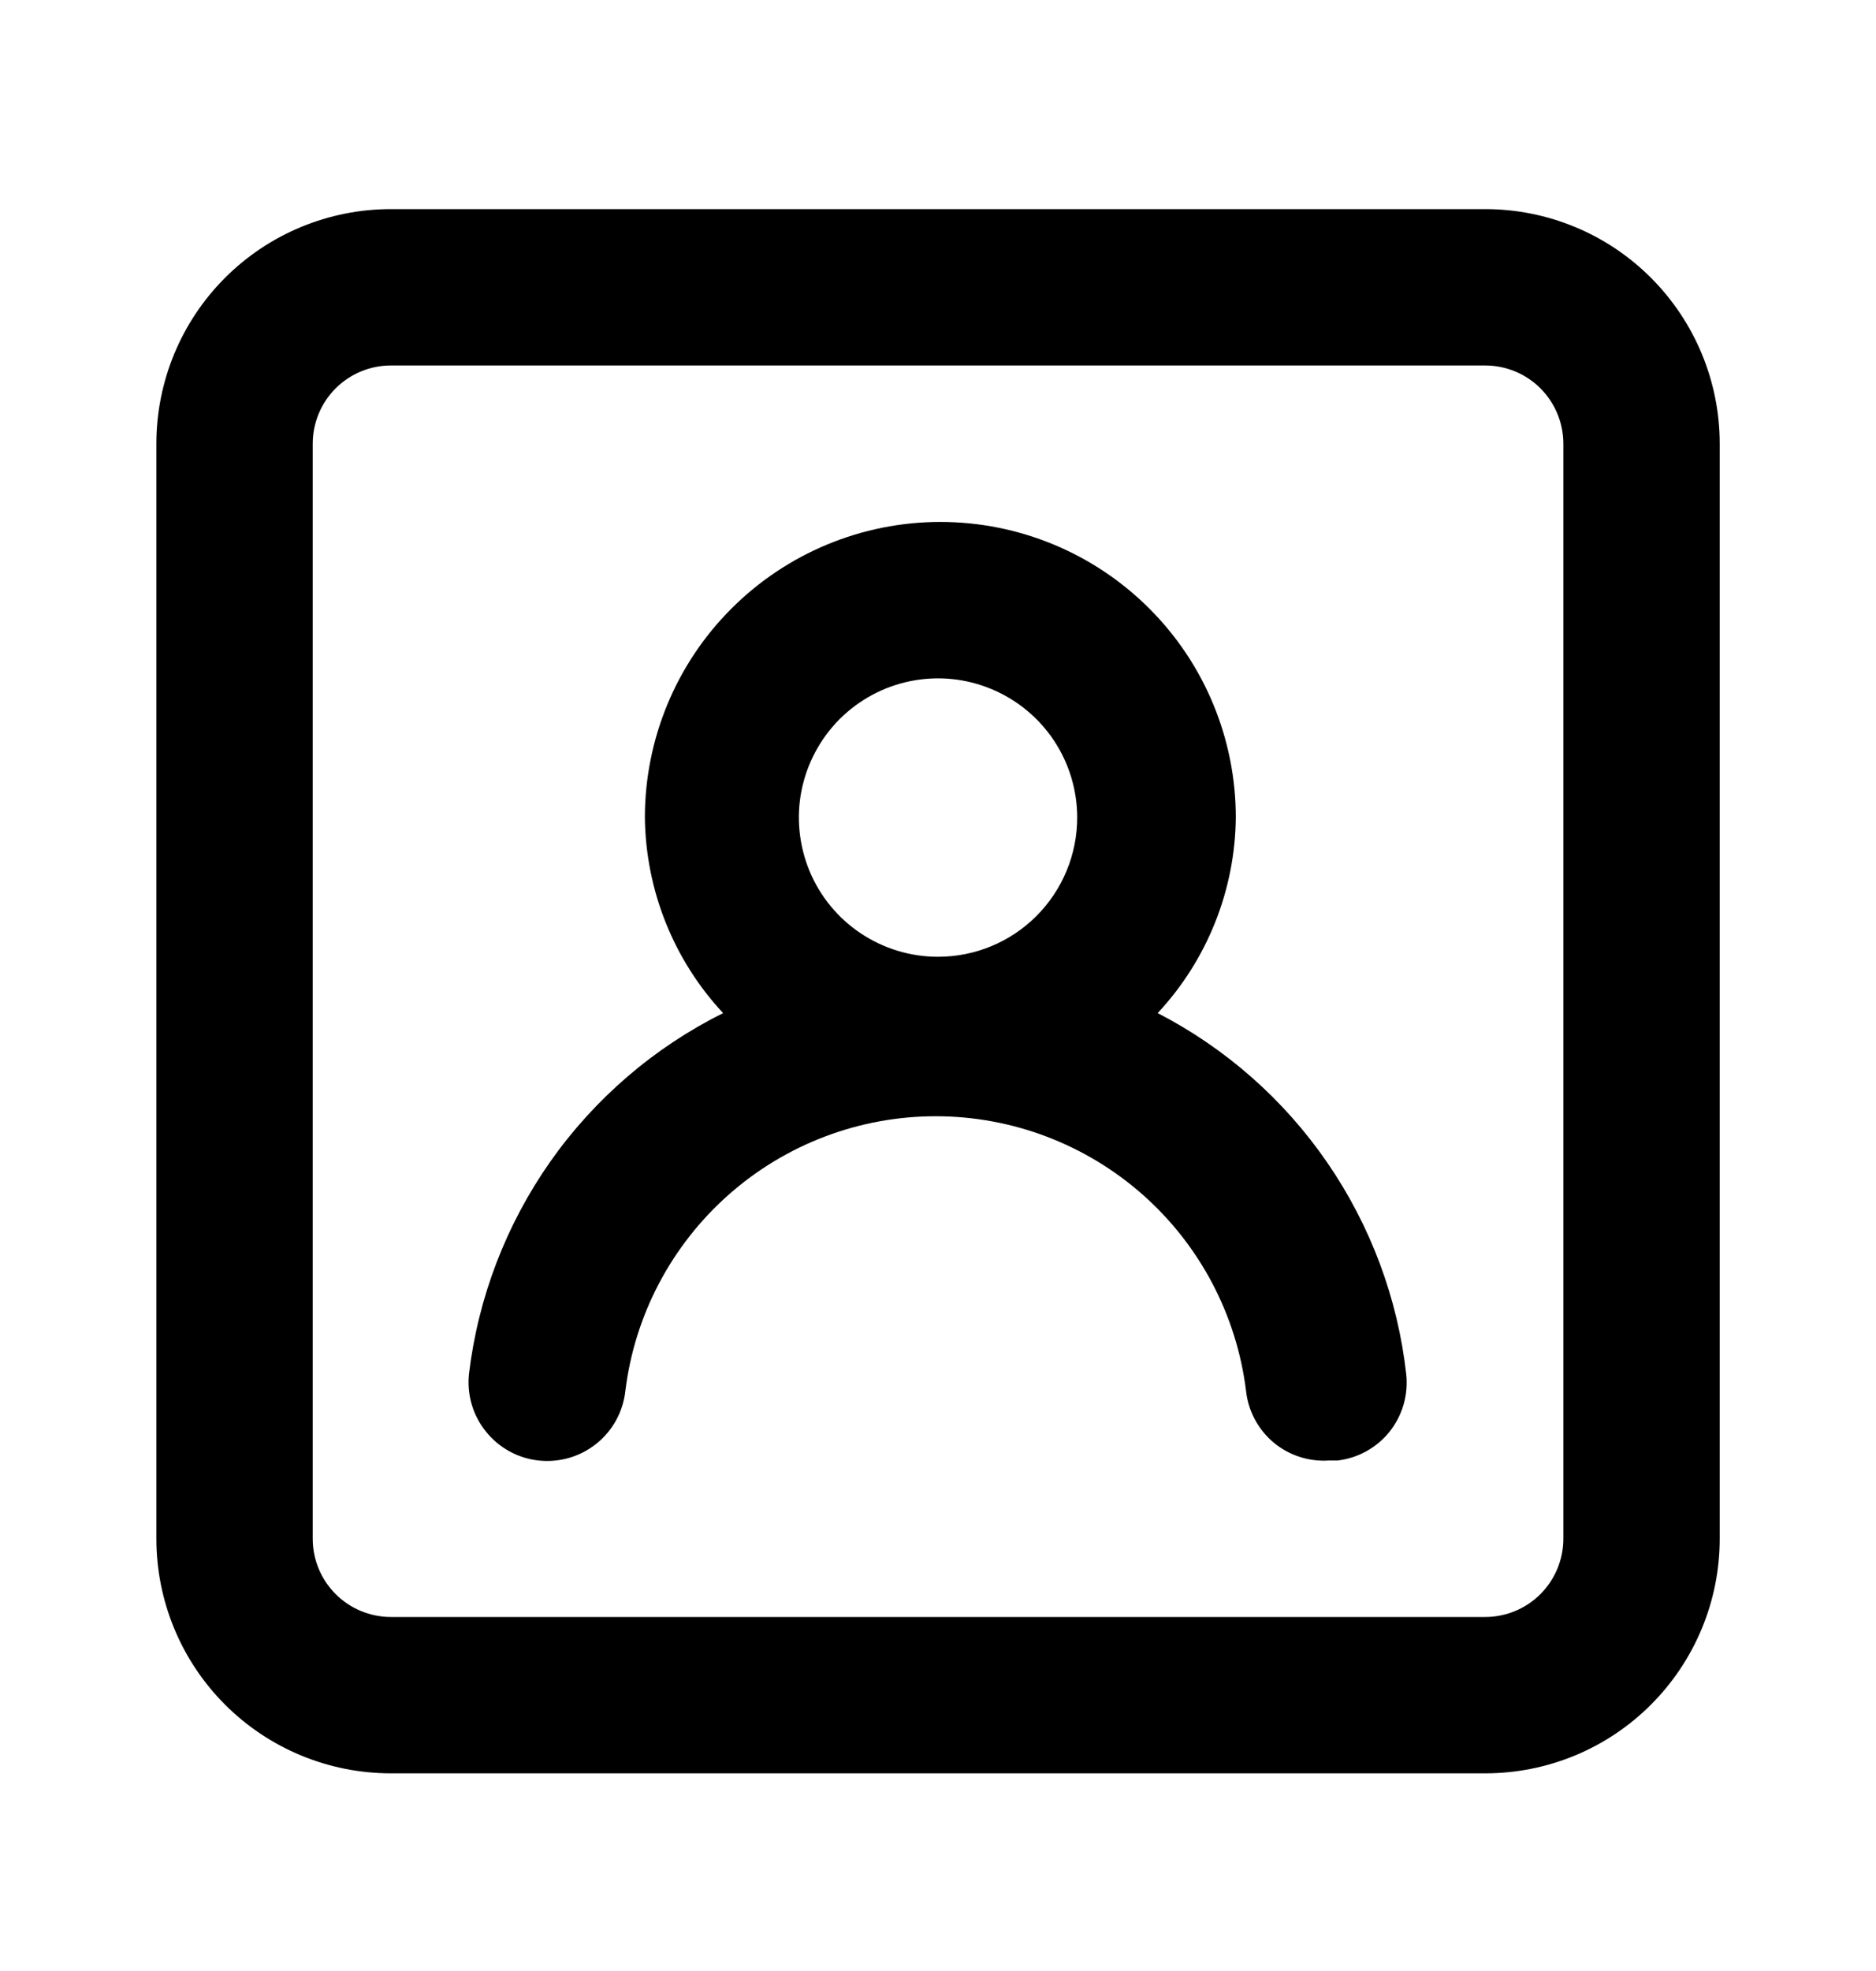 <svg width="20" height="21" viewBox="0 0 20 21" fill="none" xmlns="http://www.w3.org/2000/svg">
<path d="M12.342 10.794C12.87 10.228 13.167 9.485 13.175 8.711C13.175 7.876 12.844 7.074 12.253 6.484C11.662 5.893 10.861 5.561 10.025 5.561C9.19 5.561 8.389 5.893 7.798 6.484C7.207 7.074 6.875 7.876 6.875 8.711C6.884 9.485 7.181 10.228 7.709 10.794C6.974 11.16 6.342 11.703 5.869 12.373C5.397 13.044 5.098 13.821 5 14.636C4.976 14.857 5.04 15.079 5.18 15.252C5.319 15.426 5.521 15.537 5.742 15.561C5.963 15.585 6.185 15.521 6.358 15.382C6.532 15.243 6.643 15.04 6.667 14.819C6.766 14.012 7.158 13.269 7.767 12.73C8.376 12.191 9.162 11.893 9.975 11.893C10.789 11.893 11.574 12.191 12.184 12.73C12.793 13.269 13.184 14.012 13.284 14.819C13.307 15.033 13.412 15.229 13.576 15.368C13.741 15.506 13.953 15.575 14.167 15.561H14.259C14.477 15.536 14.677 15.425 14.814 15.254C14.951 15.082 15.015 14.863 14.992 14.644C14.902 13.834 14.612 13.059 14.15 12.387C13.688 11.715 13.067 11.168 12.342 10.794V10.794ZM10 10.194C9.707 10.194 9.42 10.107 9.176 9.944C8.932 9.781 8.742 9.55 8.63 9.279C8.518 9.008 8.488 8.709 8.545 8.422C8.603 8.134 8.744 7.87 8.951 7.662C9.159 7.455 9.423 7.313 9.711 7.256C9.999 7.199 10.297 7.228 10.568 7.341C10.839 7.453 11.071 7.643 11.234 7.887C11.397 8.131 11.484 8.418 11.484 8.711C11.484 9.104 11.327 9.482 11.049 9.76C10.771 10.038 10.394 10.194 10 10.194V10.194ZM15.834 2.228H4.167C3.504 2.228 2.868 2.491 2.399 2.96C1.93 3.429 1.667 4.065 1.667 4.728V16.394C1.667 17.057 1.93 17.693 2.399 18.162C2.868 18.631 3.504 18.894 4.167 18.894H15.834C16.497 18.894 17.133 18.631 17.601 18.162C18.07 17.693 18.334 17.057 18.334 16.394V4.728C18.334 4.065 18.07 3.429 17.601 2.96C17.133 2.491 16.497 2.228 15.834 2.228ZM16.667 16.394C16.667 16.615 16.579 16.827 16.423 16.984C16.267 17.14 16.055 17.228 15.834 17.228H4.167C3.946 17.228 3.734 17.14 3.578 16.984C3.421 16.827 3.334 16.615 3.334 16.394V4.728C3.334 4.507 3.421 4.295 3.578 4.138C3.734 3.982 3.946 3.894 4.167 3.894H15.834C16.055 3.894 16.267 3.982 16.423 4.138C16.579 4.295 16.667 4.507 16.667 4.728V16.394Z" fill="currentColor"/>
</svg>
